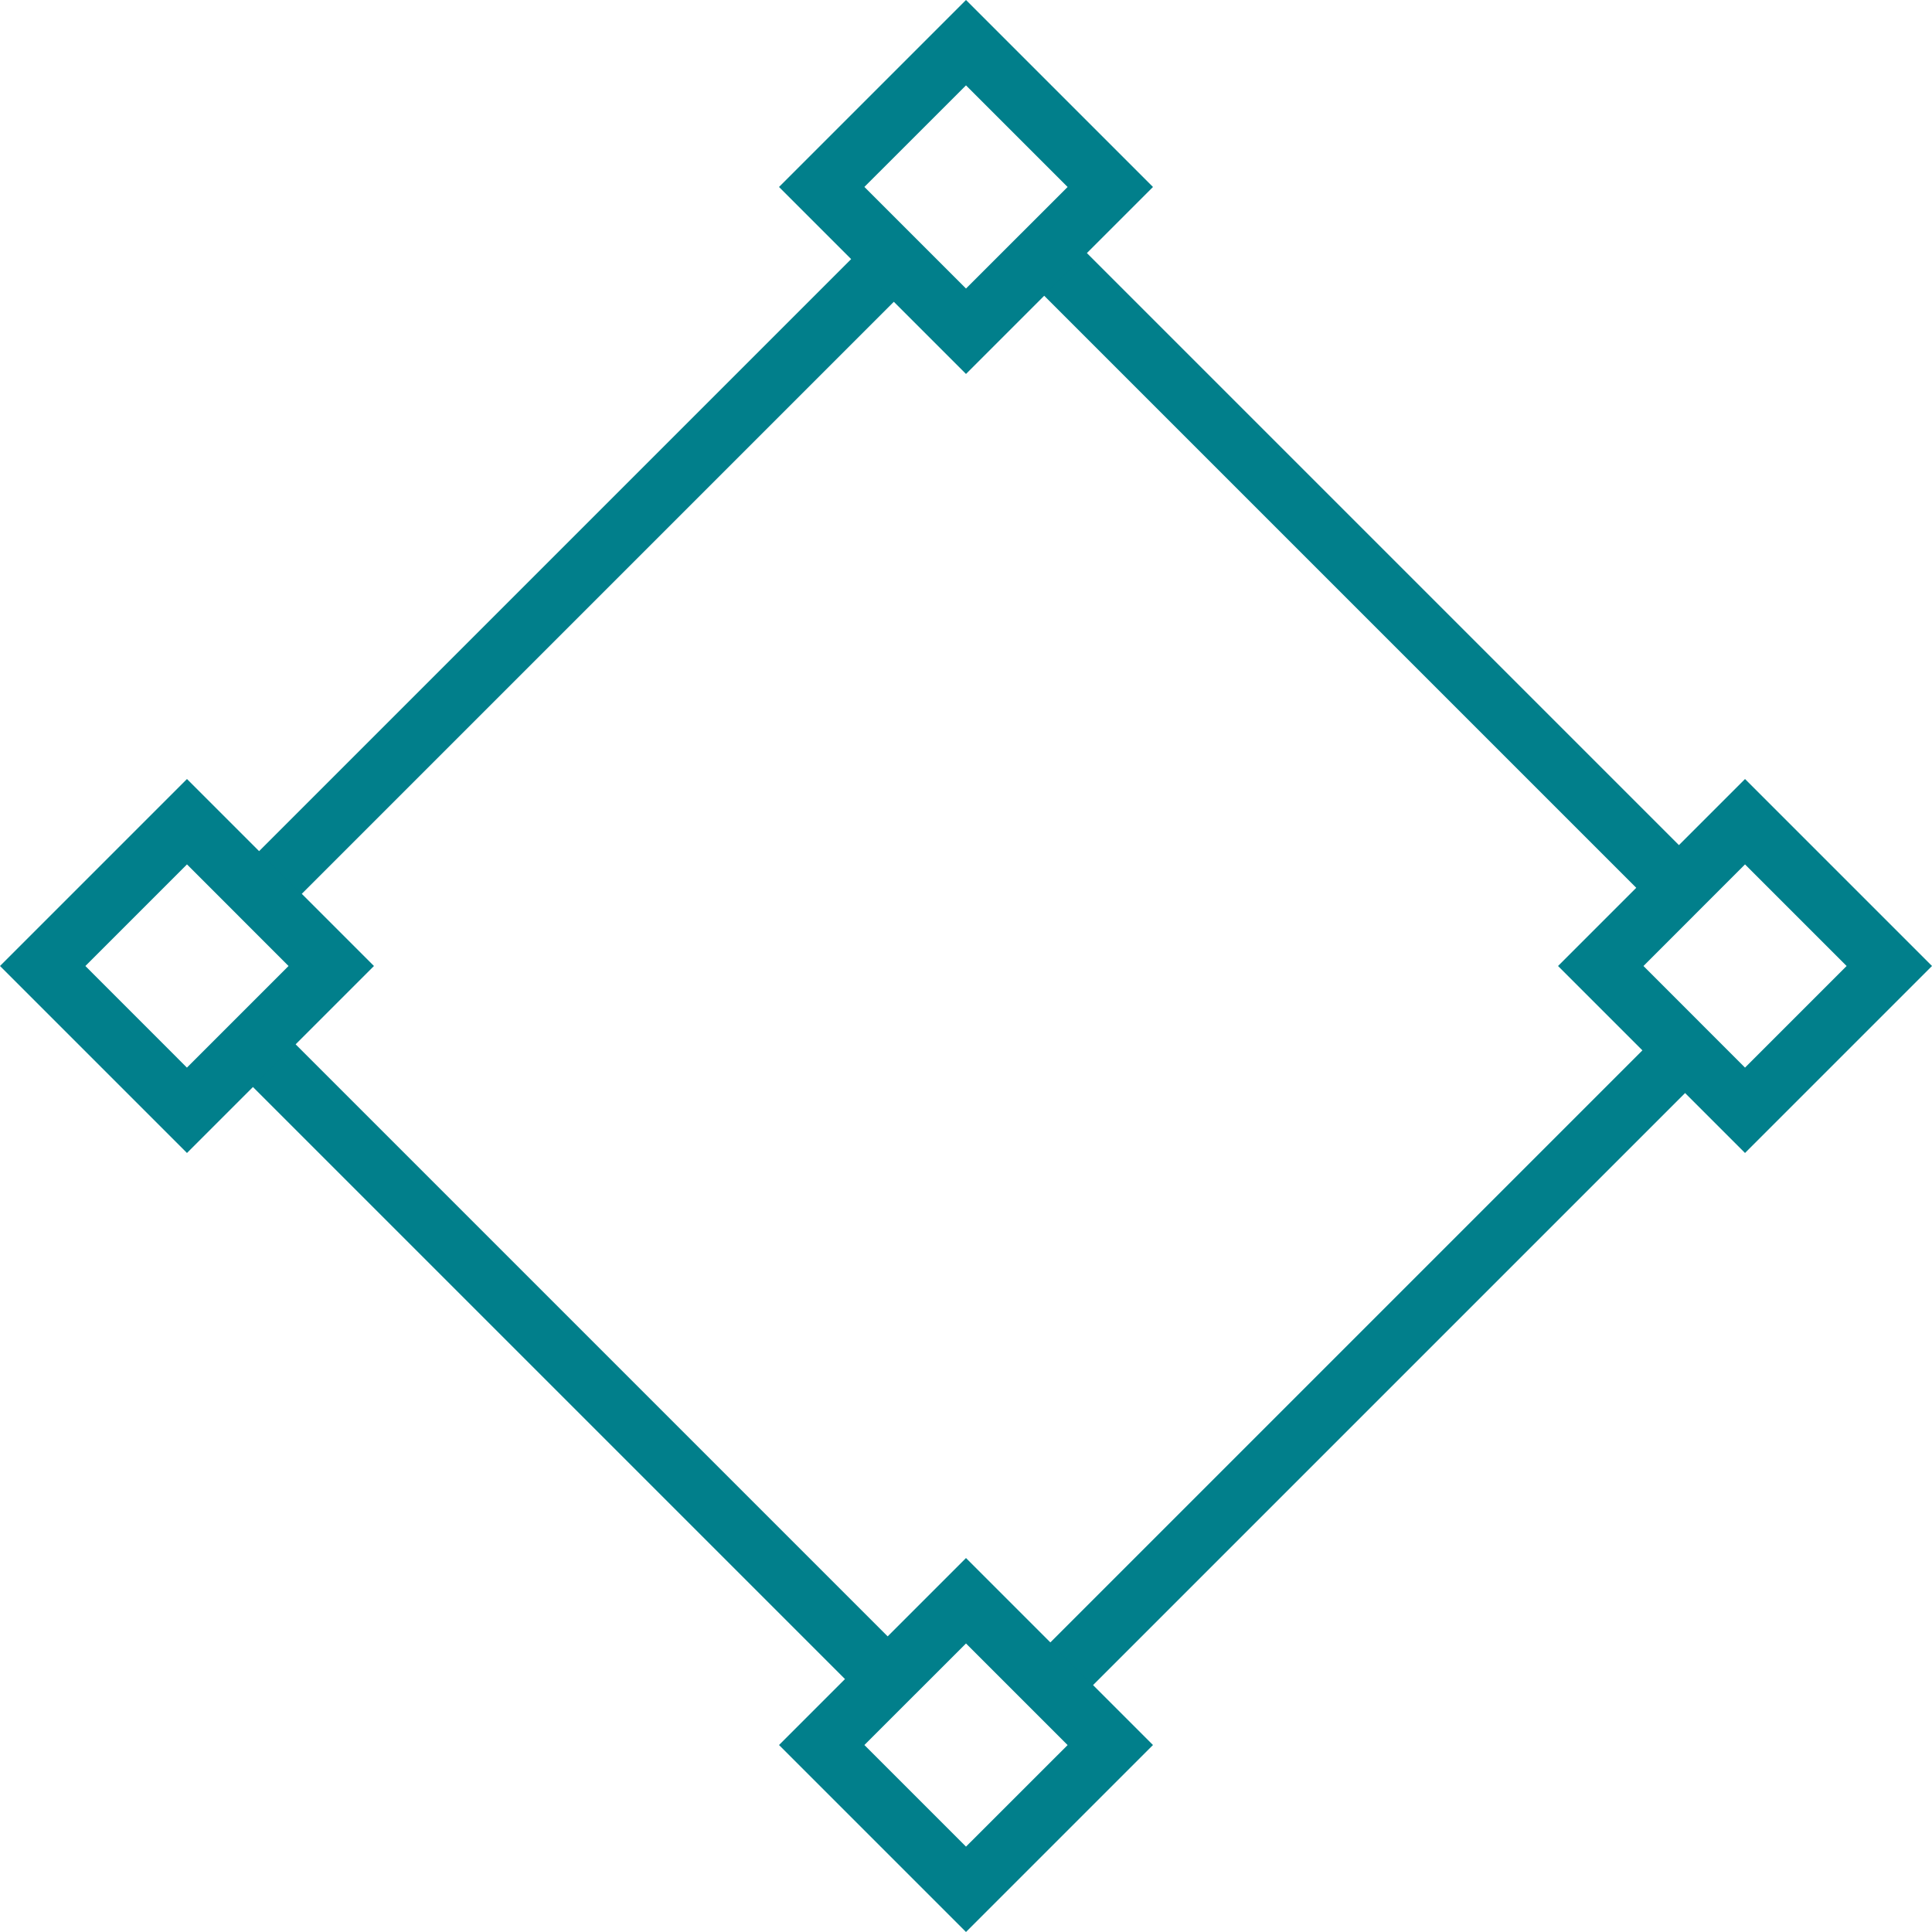<svg xmlns="http://www.w3.org/2000/svg" xmlns:xlink="http://www.w3.org/1999/xlink" version="1.1" x="0px" y="0px" viewBox="0 0 32 32" enable-background="new 0 0 32 32" xml:space="preserve"><g xmlns="http://www.w3.org/2000/svg" fill="#017F8B"><g><g><g><rect x="2.242" y="9.049" transform="matrix(0.707 -0.707 0.707 0.707 -3.955 9.549)" width="14.614" height="1"/></g><g><rect x="15.349" y="22.156" transform="matrix(0.707 -0.707 0.707 0.707 -9.384 22.656)" width="14.614" height="1"/></g></g><g><g><rect x="9.049" y="15.349" transform="matrix(0.707 -0.707 0.707 0.707 -13.223 13.387)" width="1" height="14.614"/></g><g><rect x="22.156" y="2.242" transform="matrix(0.707 -0.707 0.707 0.707 -0.116 18.816)" width="1" height="14.614"/></g></g><g><g><path d="M16,1.414l1.683,1.683L16,4.779l-1.683-1.683L16,1.414 M16,0l-3.097,3.097L16,6.194l3.097-3.097L16,0L16,0z"/></g><g><path d="M16,27.221l1.683,1.683L16,30.586l-1.683-1.683L16,27.221 M16,25.806l-3.097,3.097L16,32l3.097-3.097L16,25.806      L16,25.806z"/></g><g><path d="M3.097,14.317L4.779,16l-1.683,1.683L1.414,16L3.097,14.317 M3.097,12.903L0,16l3.097,3.097L6.194,16L3.097,12.903      L3.097,12.903z"/></g><g><path d="M28.903,14.317L30.586,16l-1.683,1.683L27.221,16L28.903,14.317 M28.903,12.903L25.806,16l3.097,3.097L32,16      L28.903,12.903L28.903,12.903z"/></g></g></g></g></svg>